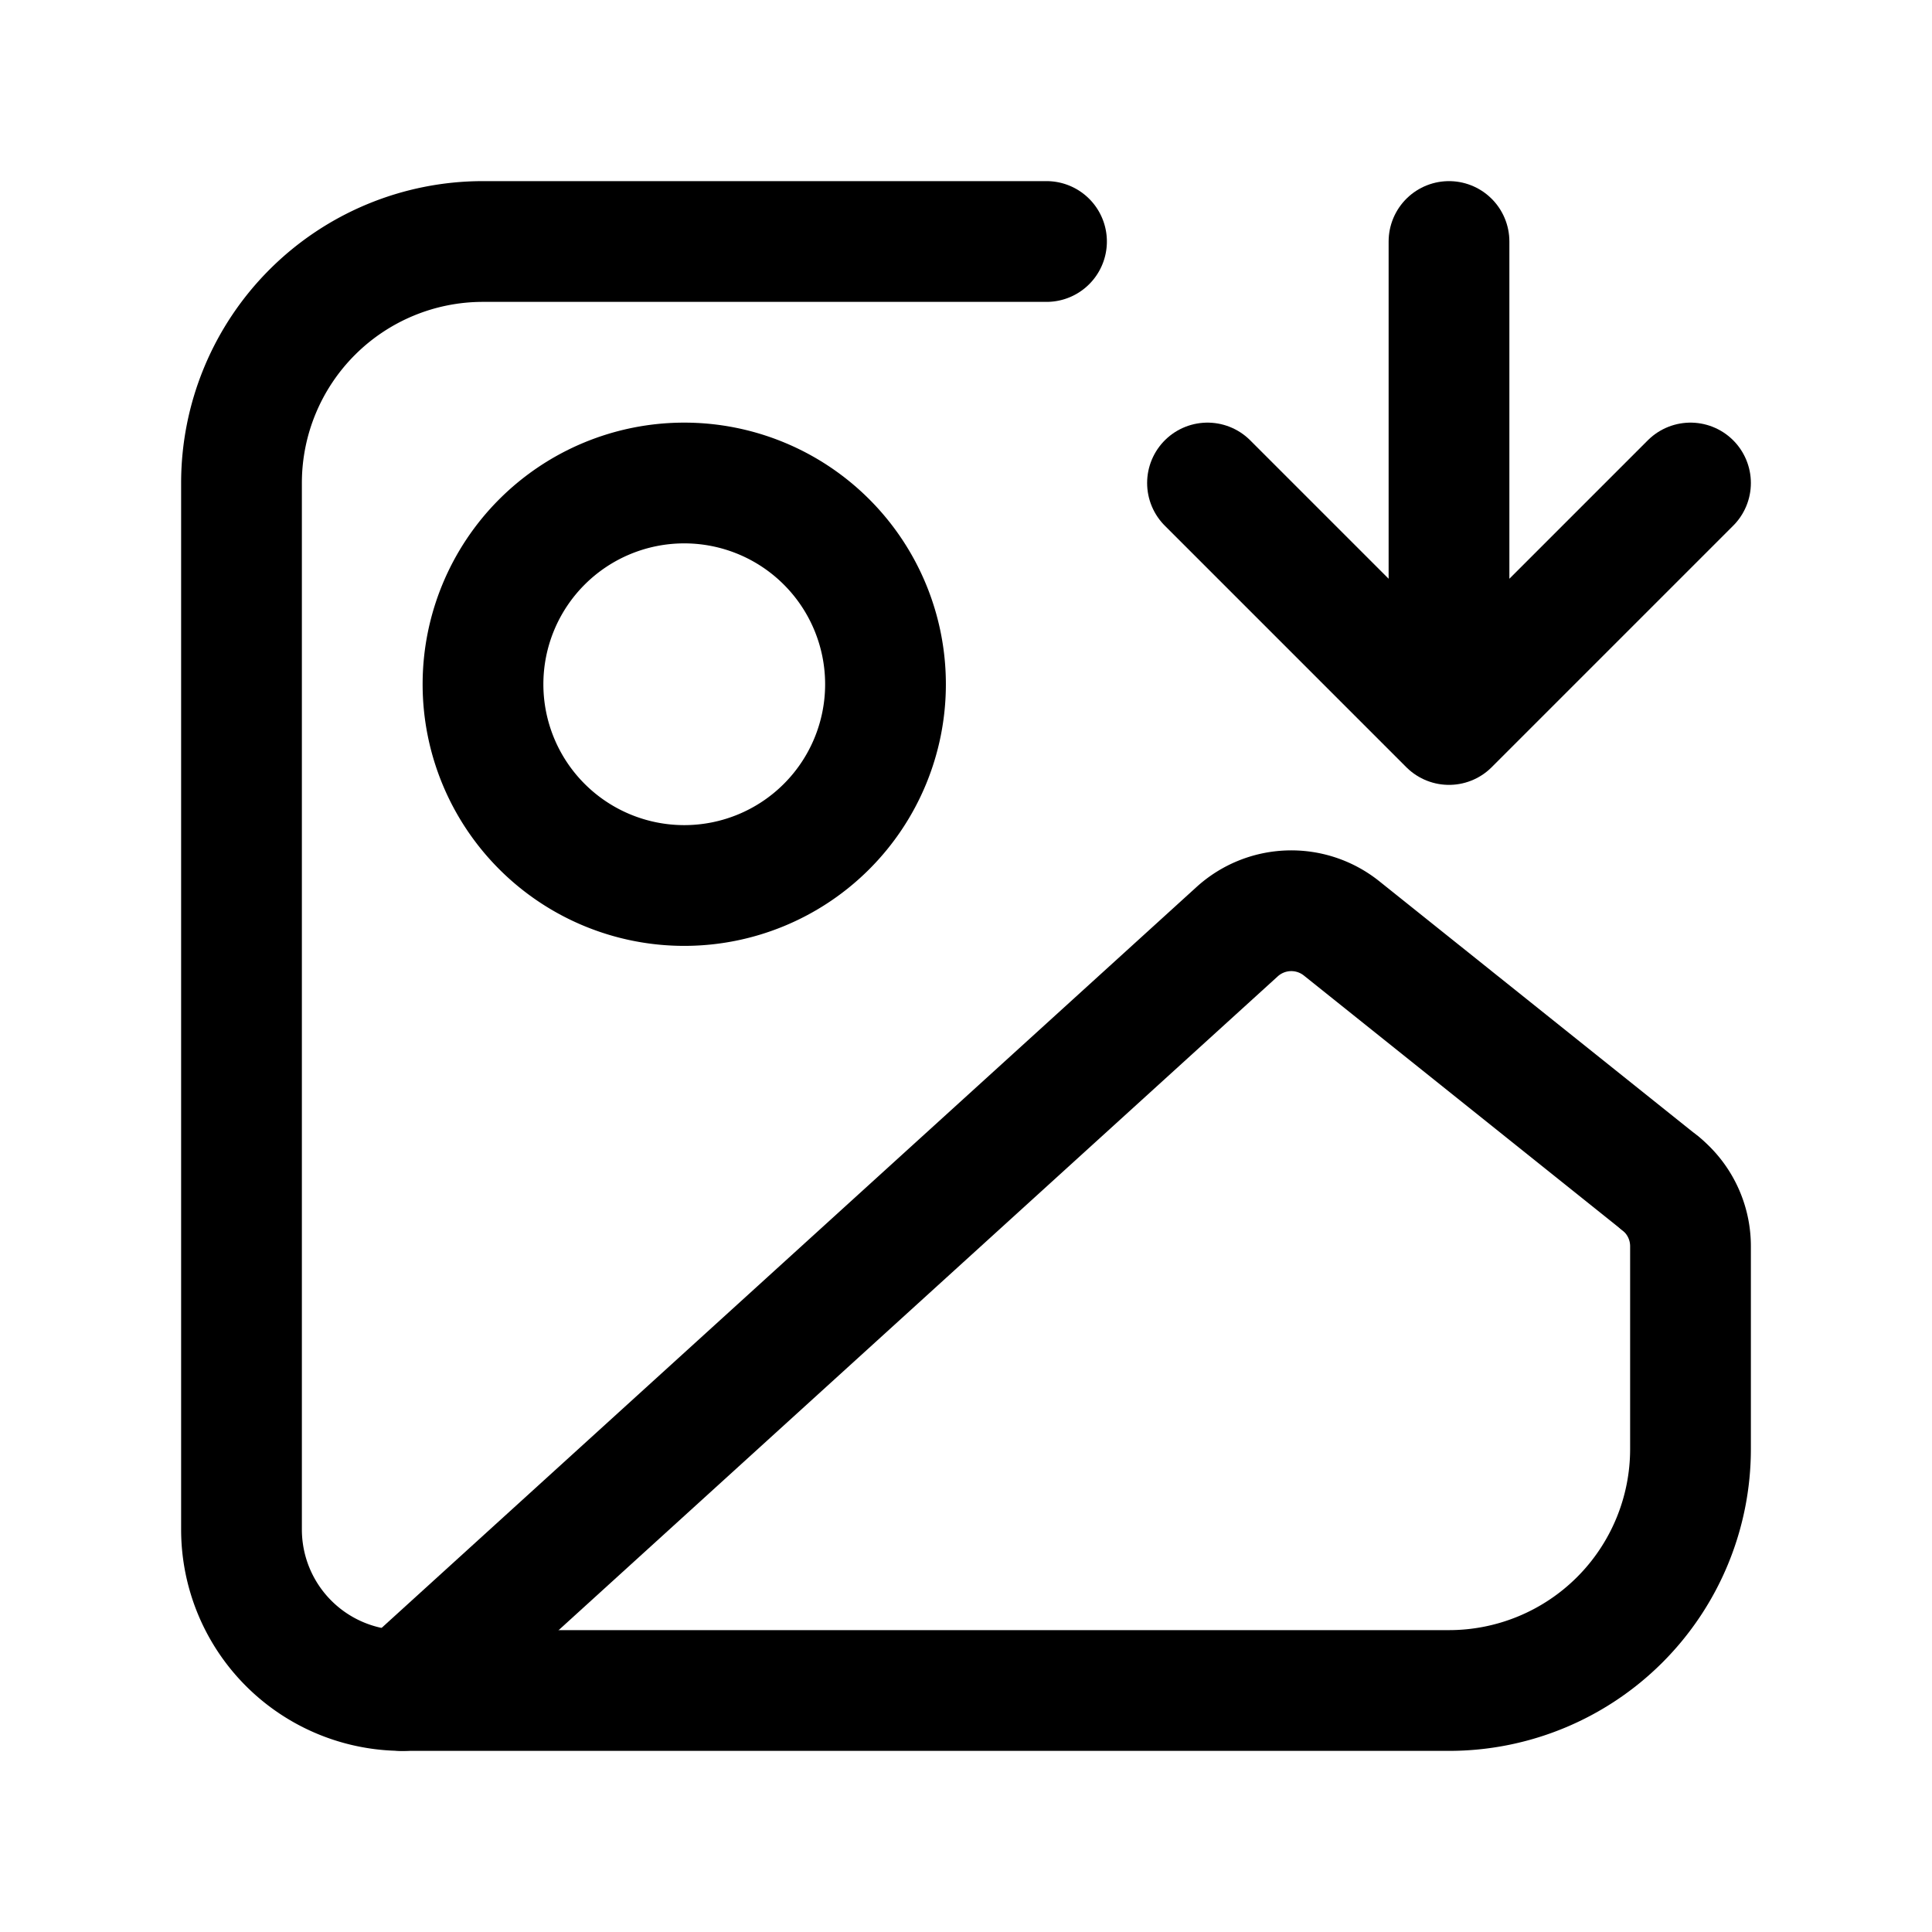 <svg xmlns="http://www.w3.org/2000/svg" width="24" height="24" fill="none" viewBox="0 0 24 24">
  <path stroke="#000" stroke-linecap="round" stroke-linejoin="round" stroke-width="1.5" d="M18 3v6m0 0-3-3m3 3 3-3"/>
  <path stroke="#000" stroke-linecap="round" stroke-width="1.5" d="M11 8.5a2.5 2.5 0 1 1-5 0 2.5 2.5 0 0 1 5 0Zm9.625 6.2-3.959-3.167a1 1 0 0 0-1.297.04L5 21"/>
  <path stroke="#000" stroke-linecap="round" stroke-width="1.5" d="M13 3H6a3 3 0 0 0-3 3v13a2 2 0 0 0 2 2h13a3 3 0 0 0 3-3v-2.52a1 1 0 0 0-.375-.78"/>
</svg>
